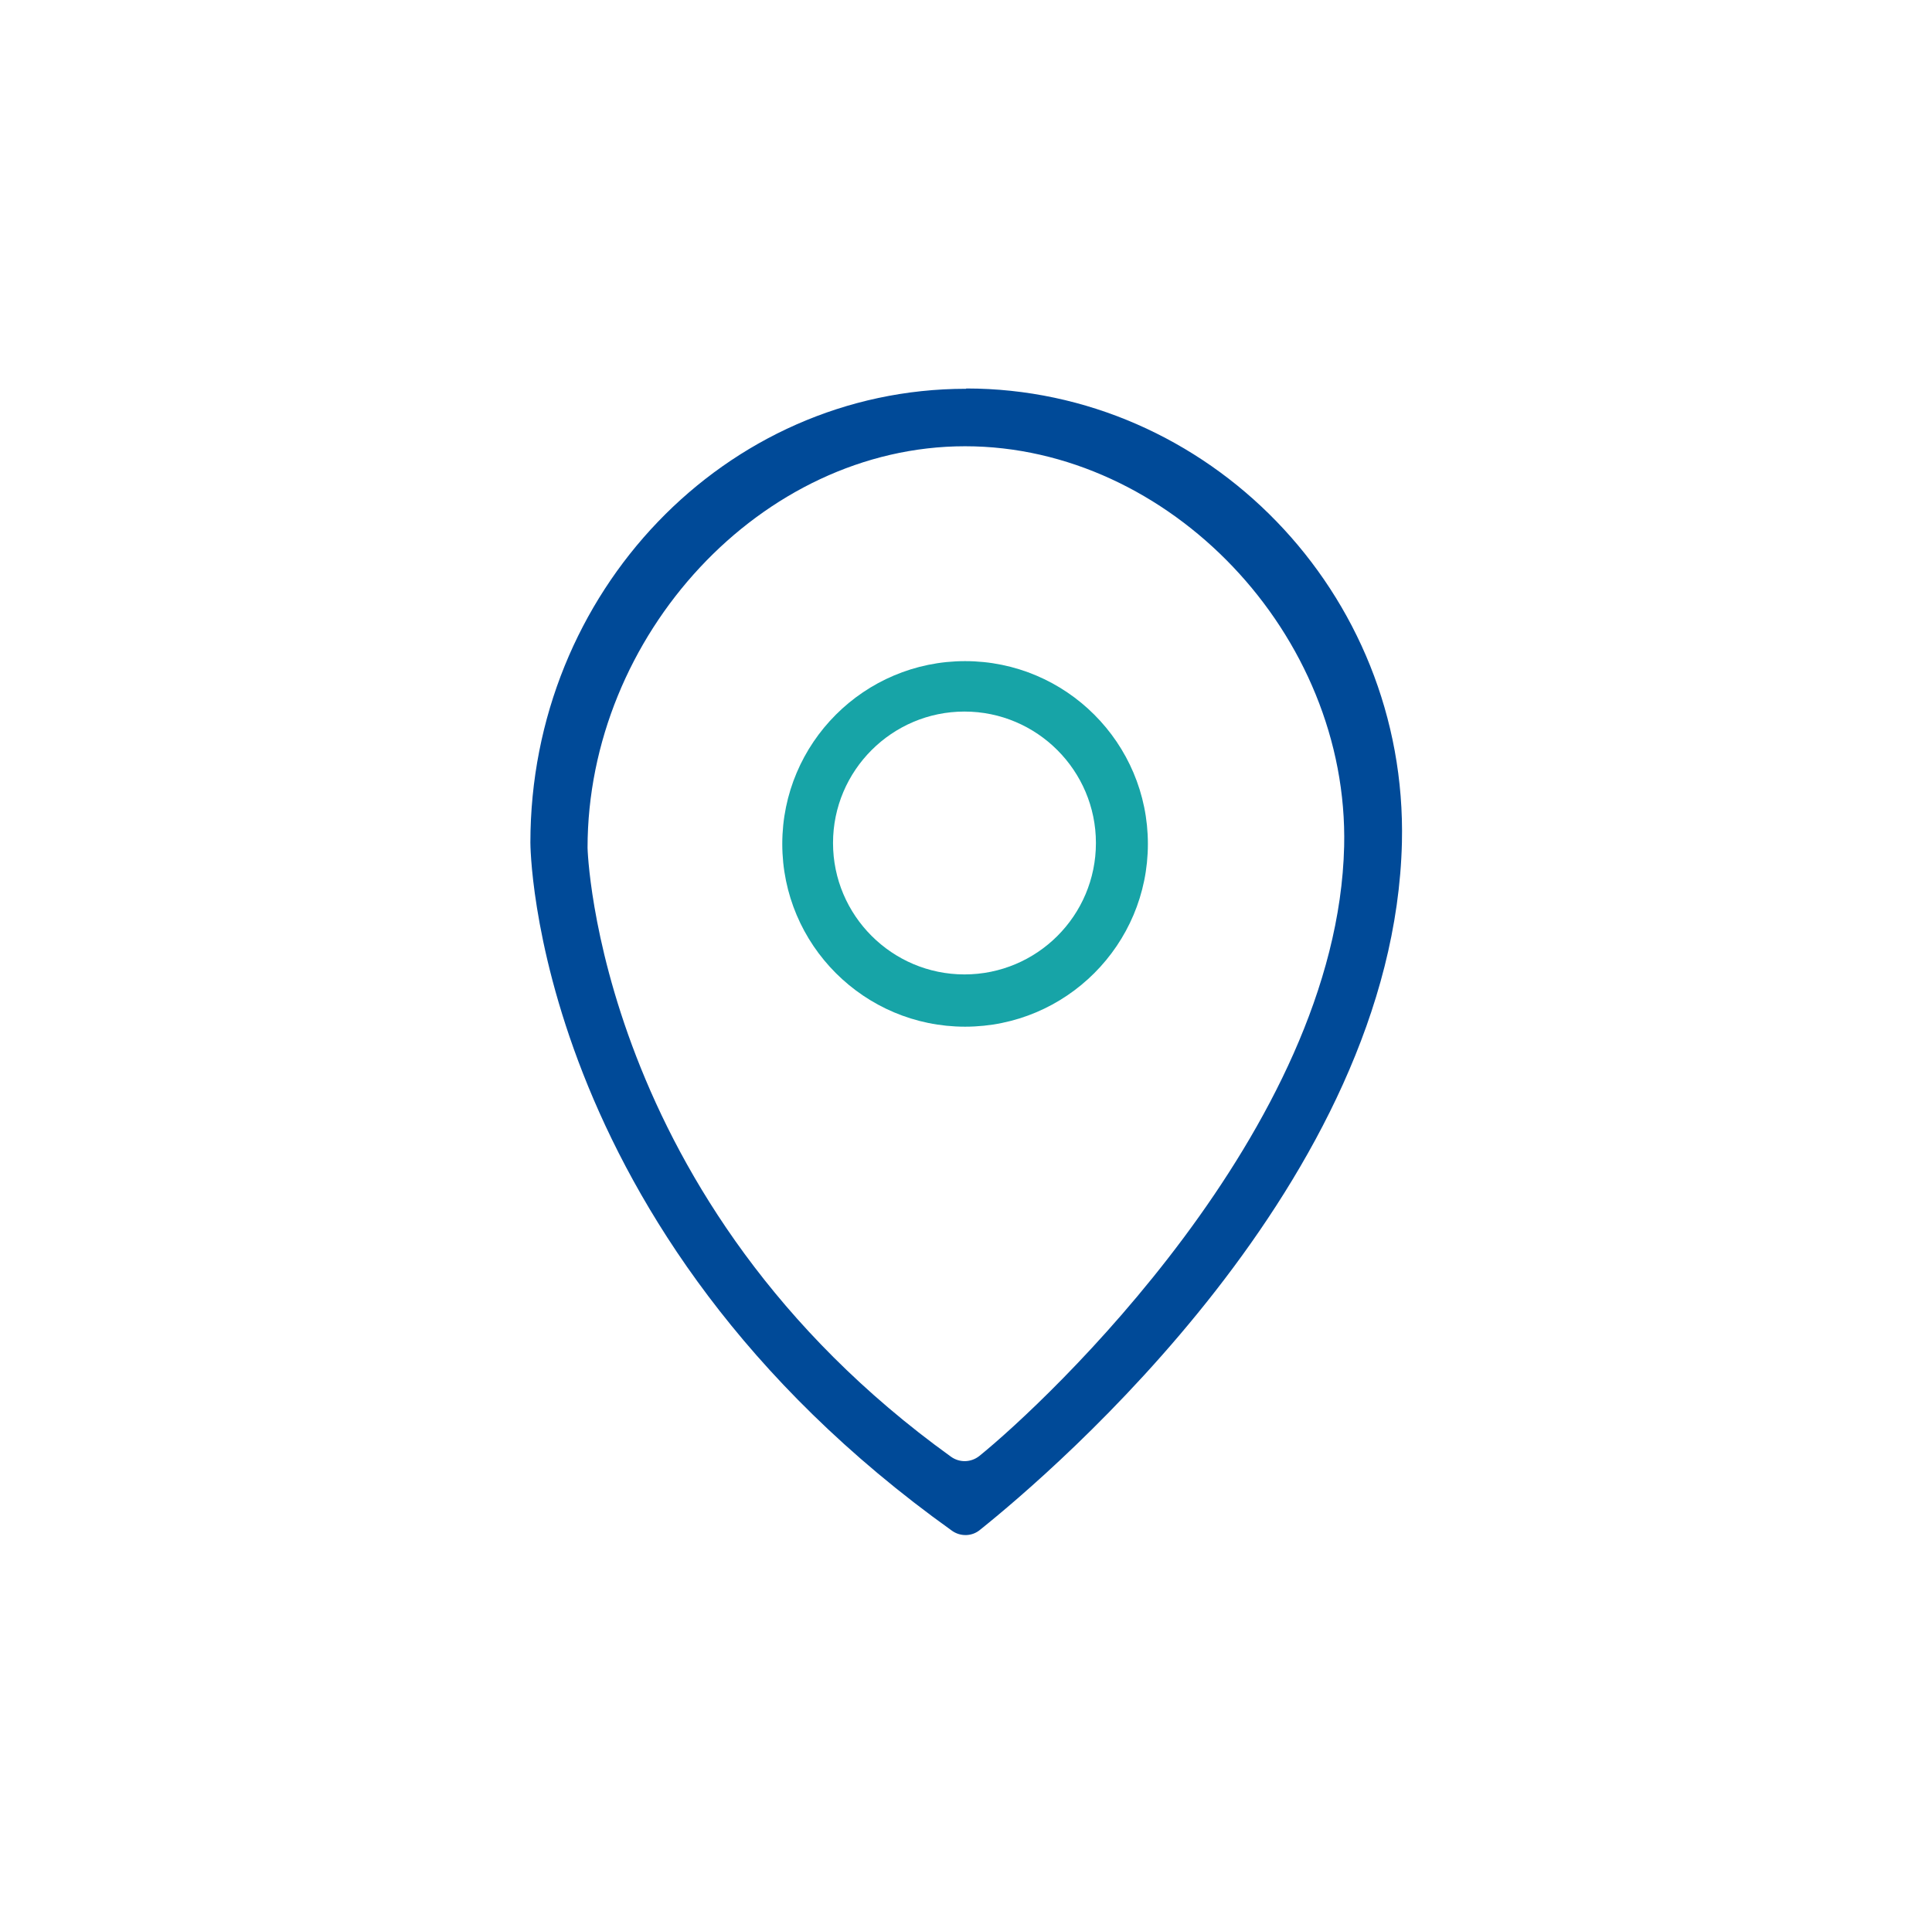 <?xml version="1.0" encoding="UTF-8"?><svg id="Capa_1" xmlns="http://www.w3.org/2000/svg" viewBox="0 0 63.2 62.95"><defs><style>.cls-1{fill:#17a4a7;}.cls-2{fill:#004a98;}</style></defs><path class="cls-2" d="m31.6,12.72c-7.87,0-14.25,6.65-14.25,14.85,0,0,0,12.65,13.79,22.51.28.2.66.19.92-.03,2.41-1.93,13.54-11.43,13.8-22.49.19-8.2-6.38-14.85-14.25-14.85Zm12.37,14.97c-.22,9.26-9.77,18.2-11.94,19.95-.27.21-.64.22-.92.02-11.6-8.35-11.89-19.92-11.89-19.92,0-6.94,5.68-13.14,12.35-13.14s12.56,6.15,12.4,13.09Z"/><path class="cls-1" d="m31.57,21.63c-3.3,0-5.98,2.68-5.98,5.98s2.68,5.98,5.98,5.98,5.98-2.68,5.98-5.98-2.68-5.98-5.98-5.98Zm4.28,5.95c0,2.38-1.93,4.3-4.3,4.3s-4.3-1.93-4.3-4.3,1.93-4.3,4.3-4.3,4.3,1.93,4.3,4.3Z"/></svg>